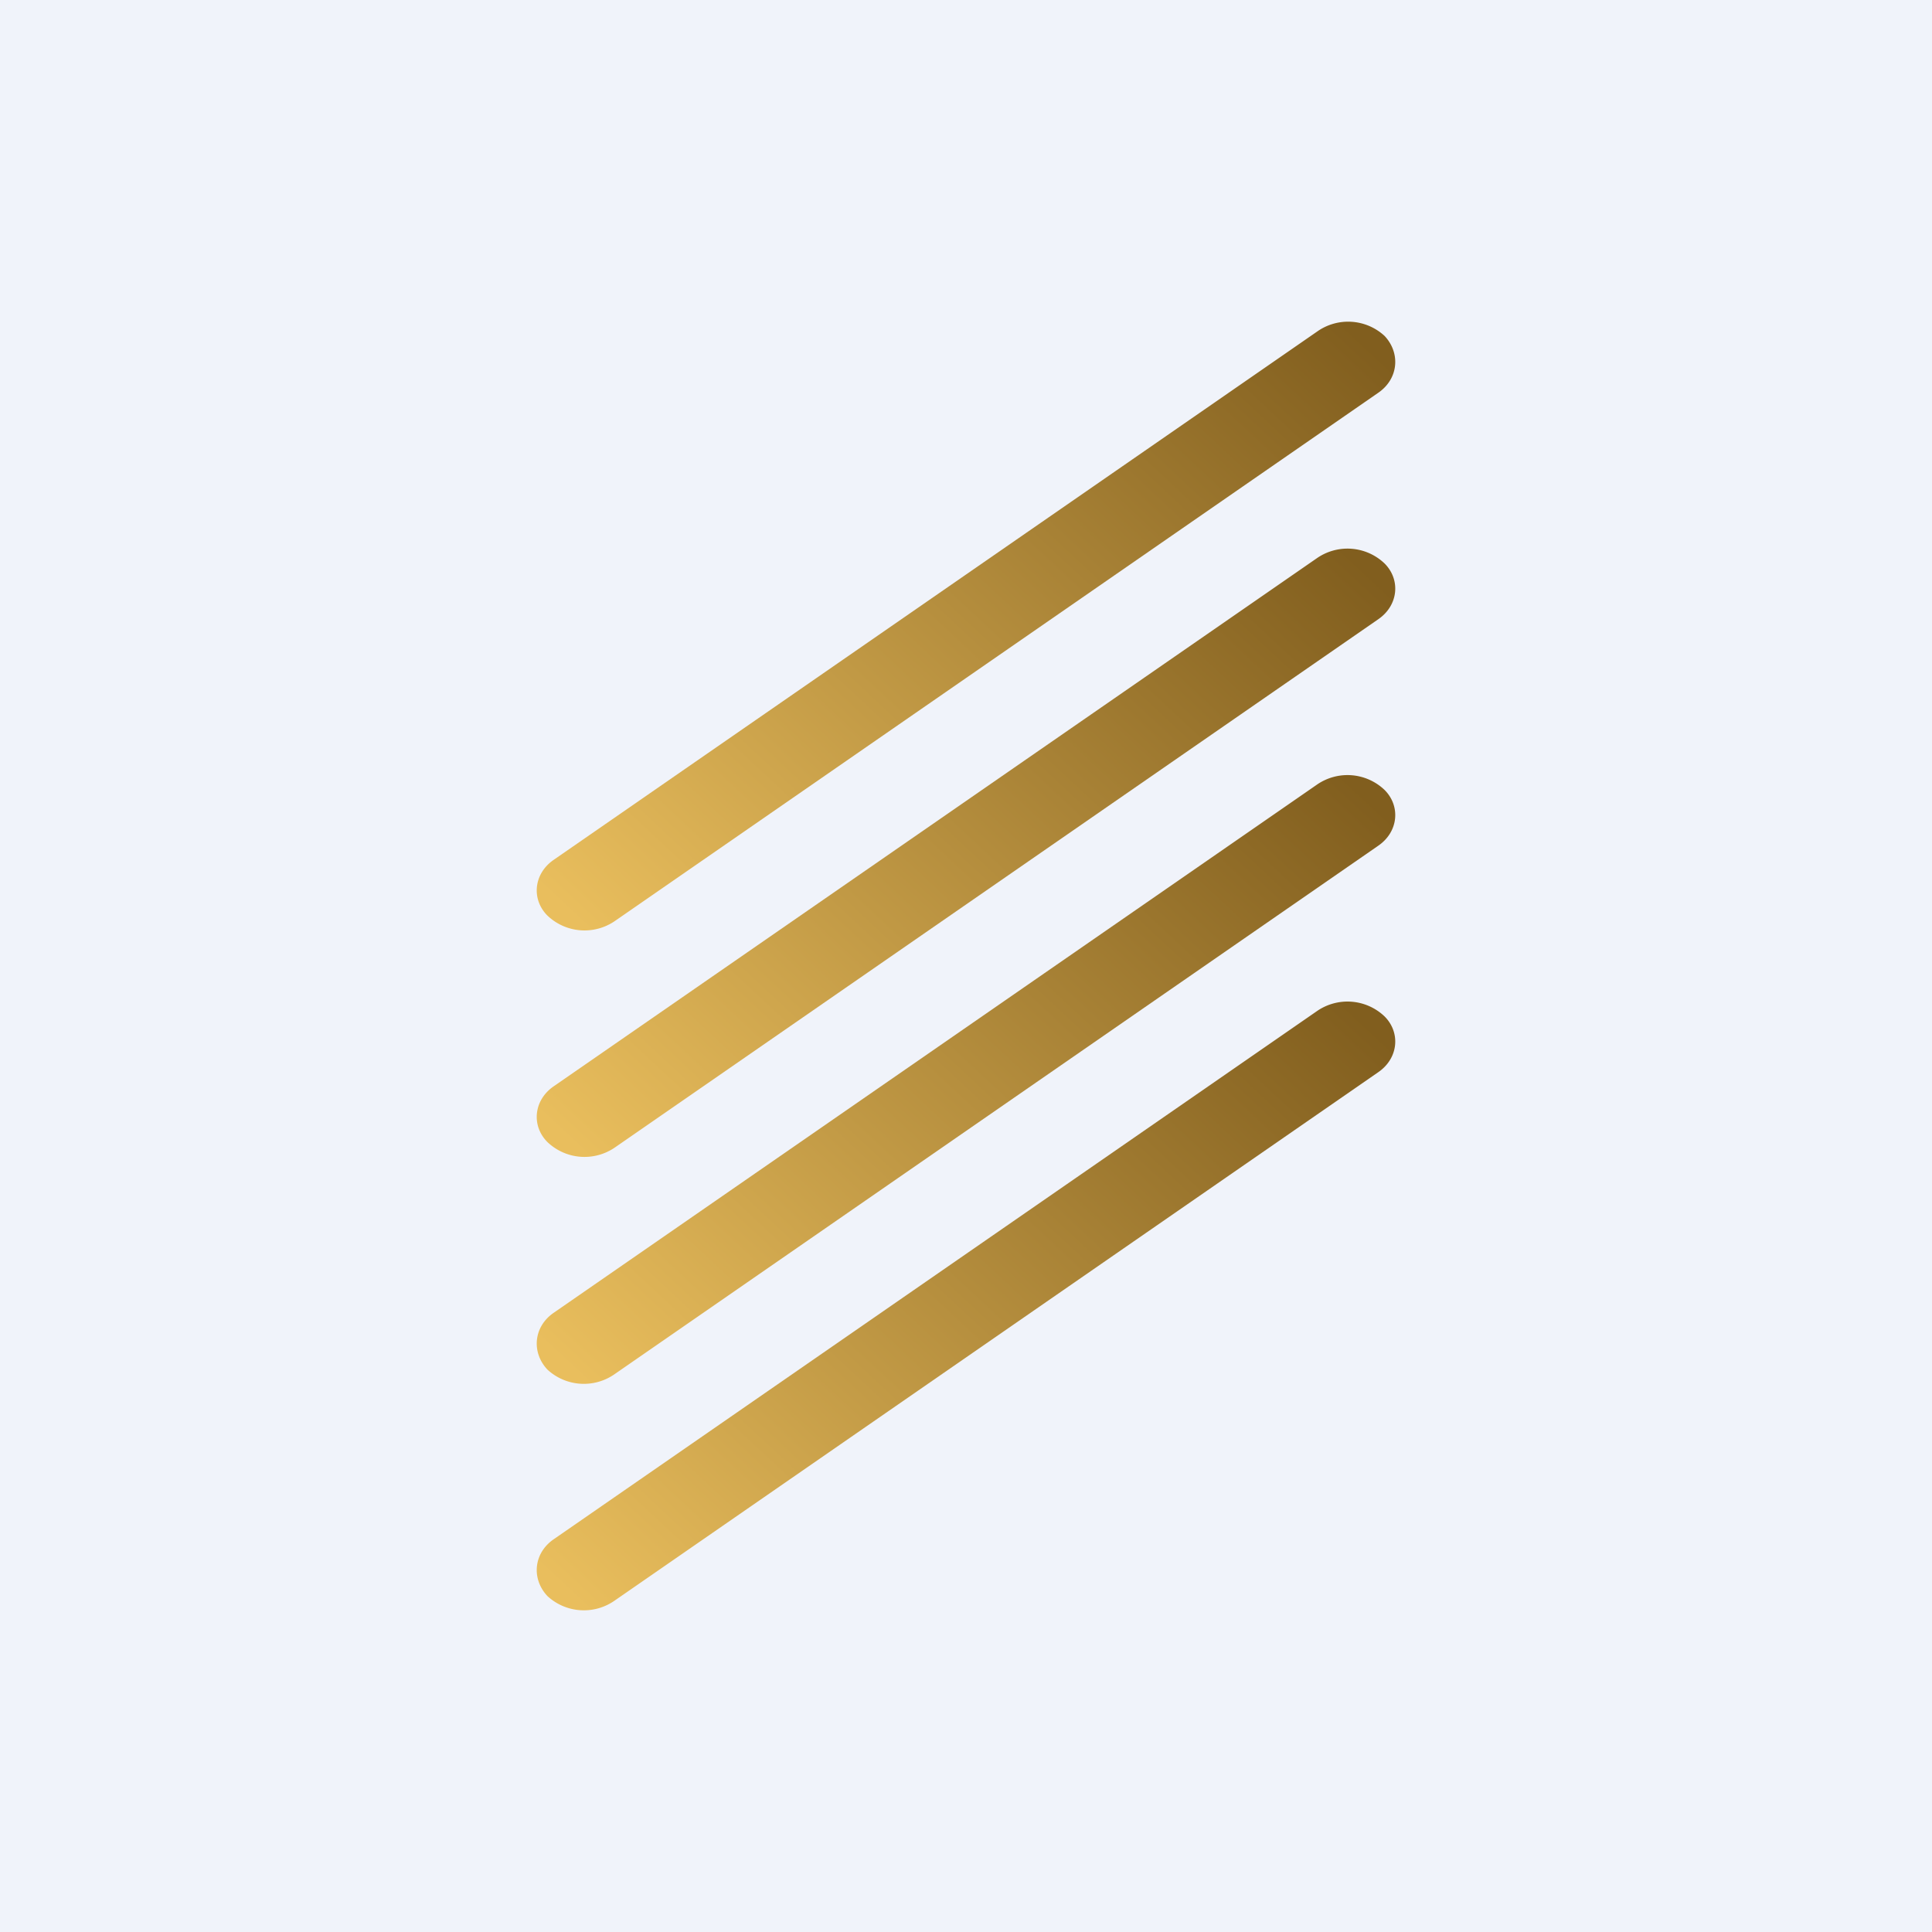 <!-- by TradingView --><svg width="18" height="18" viewBox="0 0 18 18" xmlns="http://www.w3.org/2000/svg"><path fill="#F0F3FA" d="M0 0h18v18H0z"/><path d="M12.9 3.13c.15.16.13.4-.06.53L5.73 8.58a.5.5 0 0 1-.63-.05c-.15-.15-.13-.39.06-.52l7.11-4.92a.5.5 0 0 1 .63.04Z" fill="url(#a)"/><path d="M12.9 5.25c.15.15.13.39-.06.52l-7.11 4.92a.5.5 0 0 1-.63-.05c-.15-.15-.13-.39.06-.52l7.11-4.92a.5.5 0 0 1 .63.05Z" fill="url(#b)"/><path d="M12.9 7.36c.15.15.13.39-.06.52L5.73 12.8a.5.5 0 0 1-.63-.04c-.15-.16-.13-.4.06-.53l7.11-4.92a.5.5 0 0 1 .63.05Z" fill="url(#c)"/><path d="M12.9 9.47c.15.15.13.39-.06.52l-7.11 4.92a.5.5 0 0 1-.63-.04c-.15-.16-.13-.4.06-.53l7.11-4.92a.5.5 0 0 1 .63.05Z" fill="url(#d)"/><defs><linearGradient id="a" x1="12.53" y1="3.01" x2="6.42" y2="9.56" gradientUnits="userSpaceOnUse"><stop stop-color="#815E1E"/><stop offset="1" stop-color="#E9BE5D"/></linearGradient><linearGradient id="b" x1="12.53" y1="5.12" x2="6.42" y2="11.68" gradientUnits="userSpaceOnUse"><stop stop-color="#815E1E"/><stop offset="1" stop-color="#E9BE5D"/></linearGradient><linearGradient id="c" x1="12.53" y1="7.23" x2="6.42" y2="13.79" gradientUnits="userSpaceOnUse"><stop stop-color="#815E1E"/><stop offset="1" stop-color="#E9BE5D"/></linearGradient><linearGradient id="d" x1="12.53" y1="9.34" x2="6.42" y2="15.9" gradientUnits="userSpaceOnUse"><stop stop-color="#815E1E"/><stop offset="1" stop-color="#E9BE5D"/></linearGradient></defs></svg>